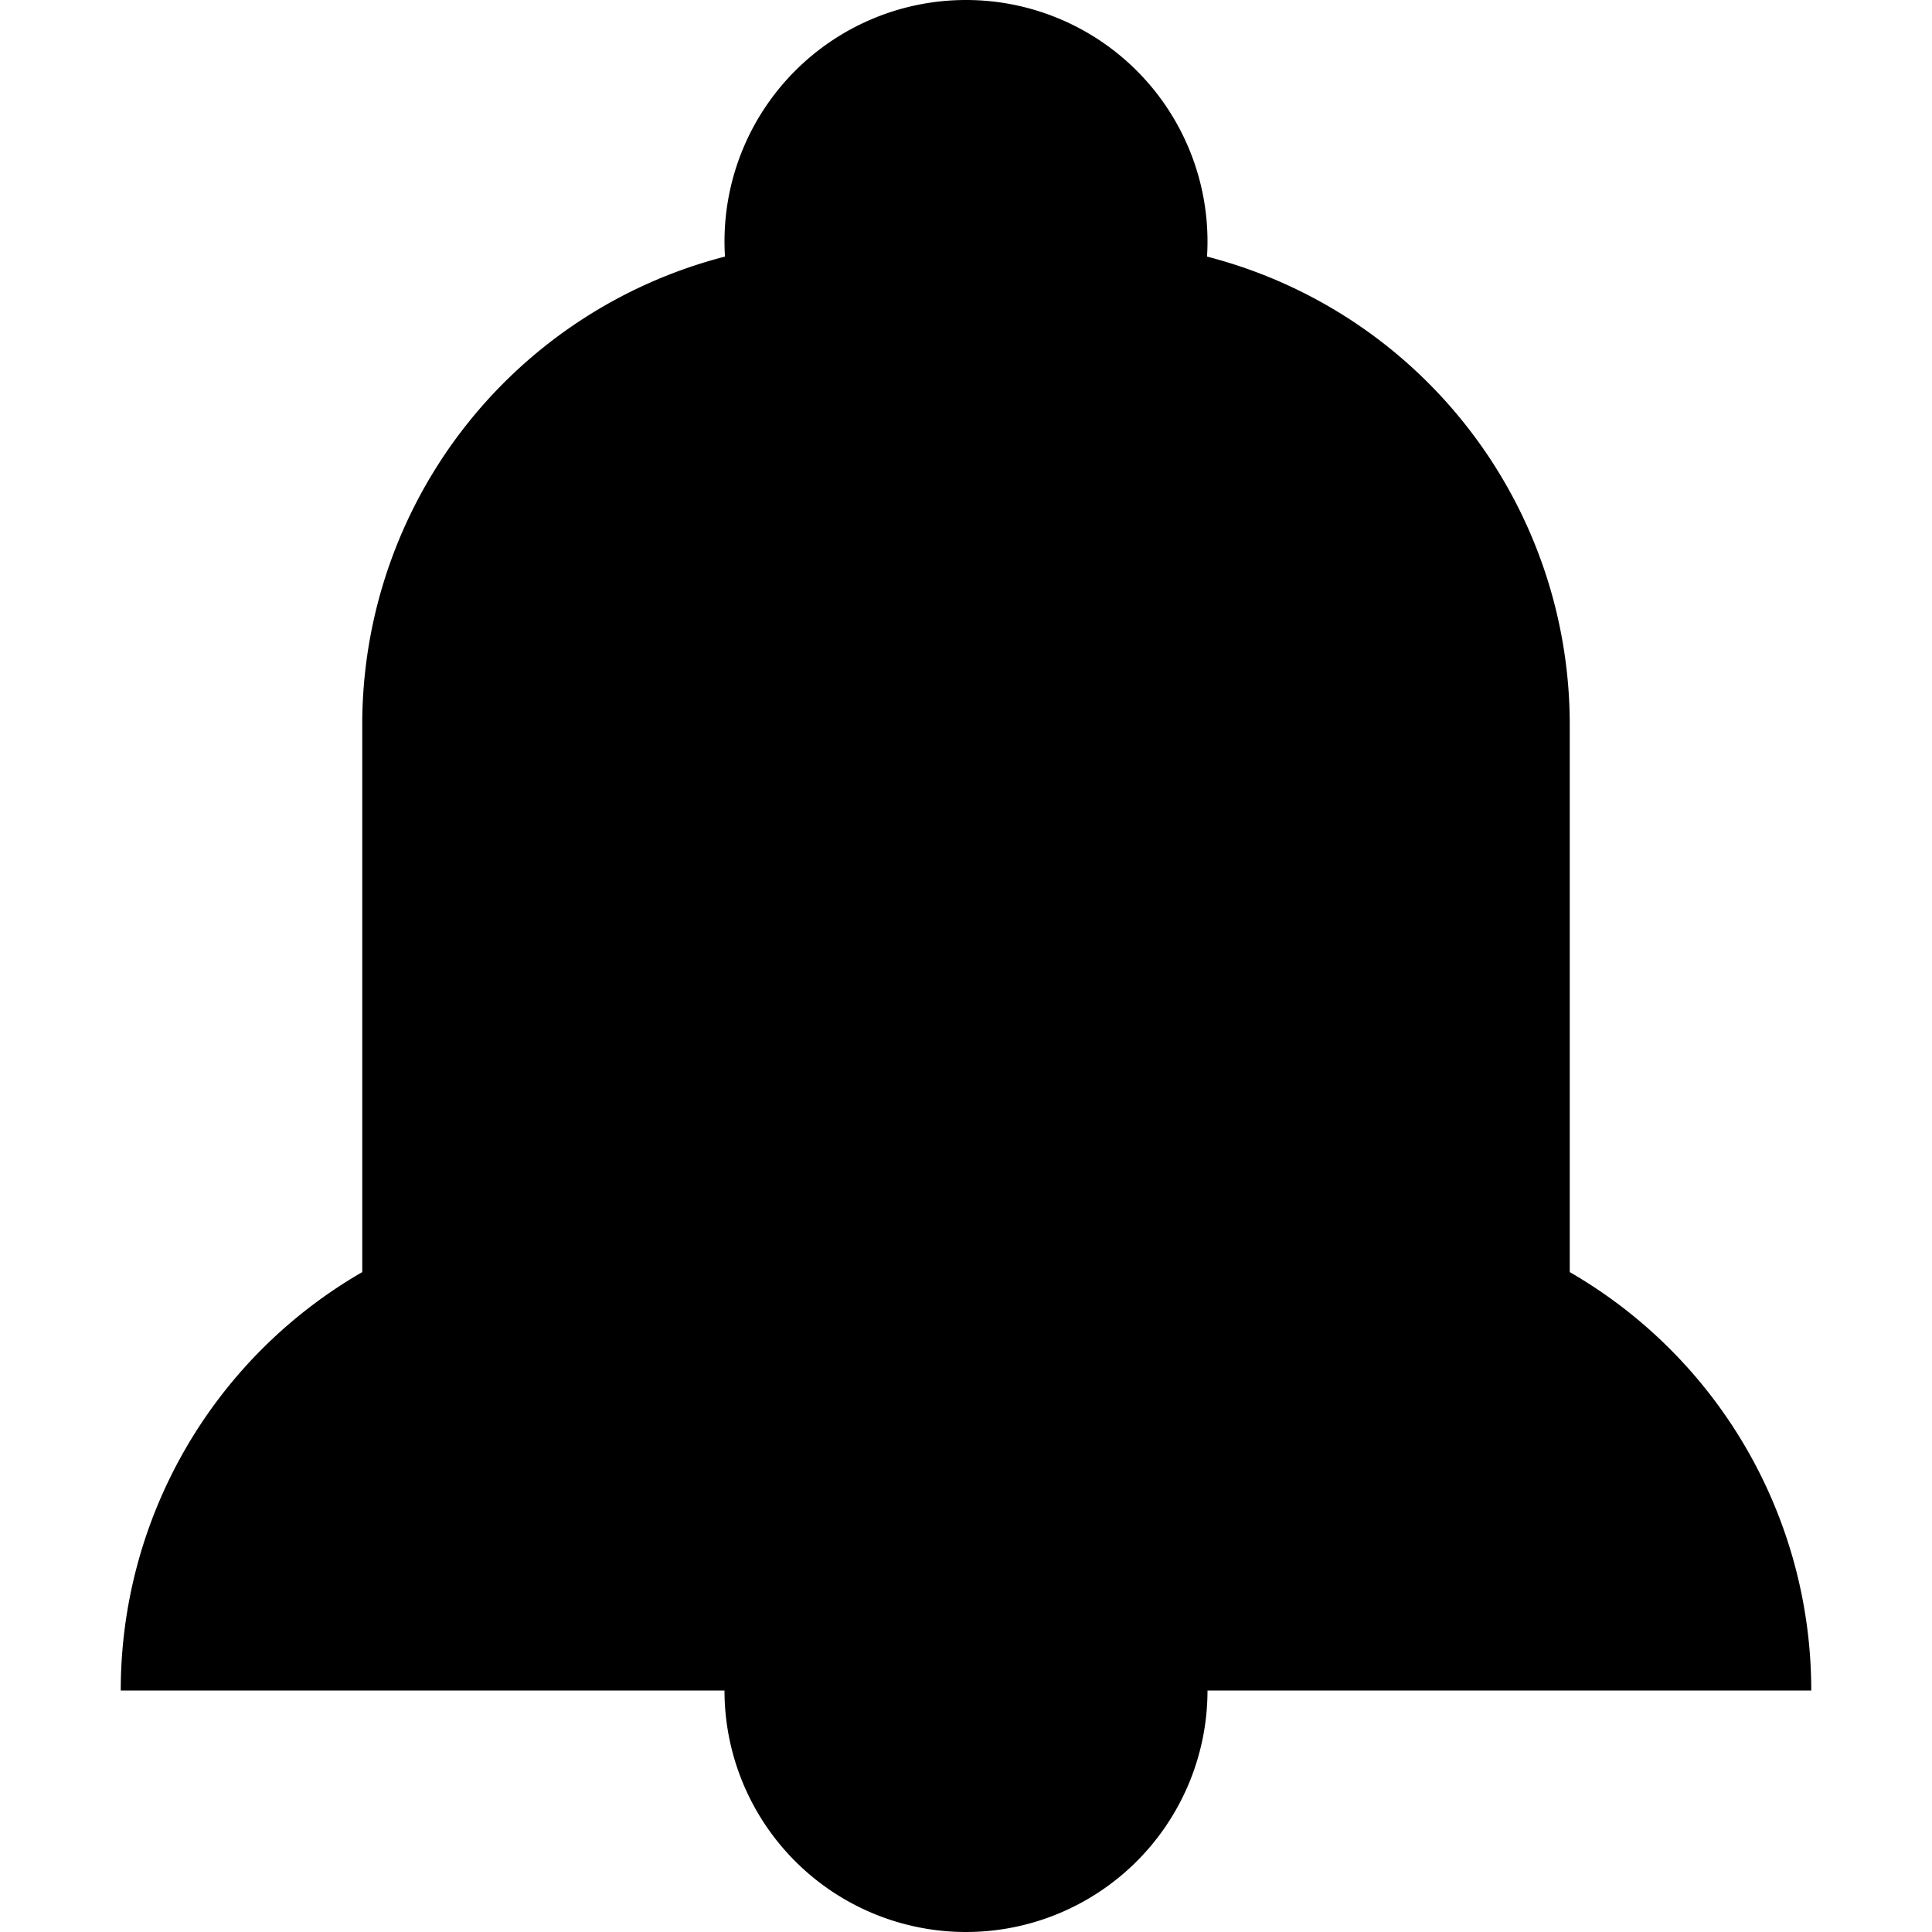 <svg data-name="Layer 1" xmlns="http://www.w3.org/2000/svg" width="16" height="16" viewBox="0 0 16 16">
    <path d="M6 2a2 2 0 0 1 4 0q0 .063-.004.125A4.002 4.002 0 0 1 13 6v4.535A3.998 3.998 0 0 1 15 14h-5a2 2 0 0 1-4 0H1a3.998 3.998 0 0 1 2-3.465V6a4.002 4.002 0 0 1 3.004-3.875Q6 2.063 6 2Z" fill="currentColor" fill-rule="evenodd"/>
</svg>
